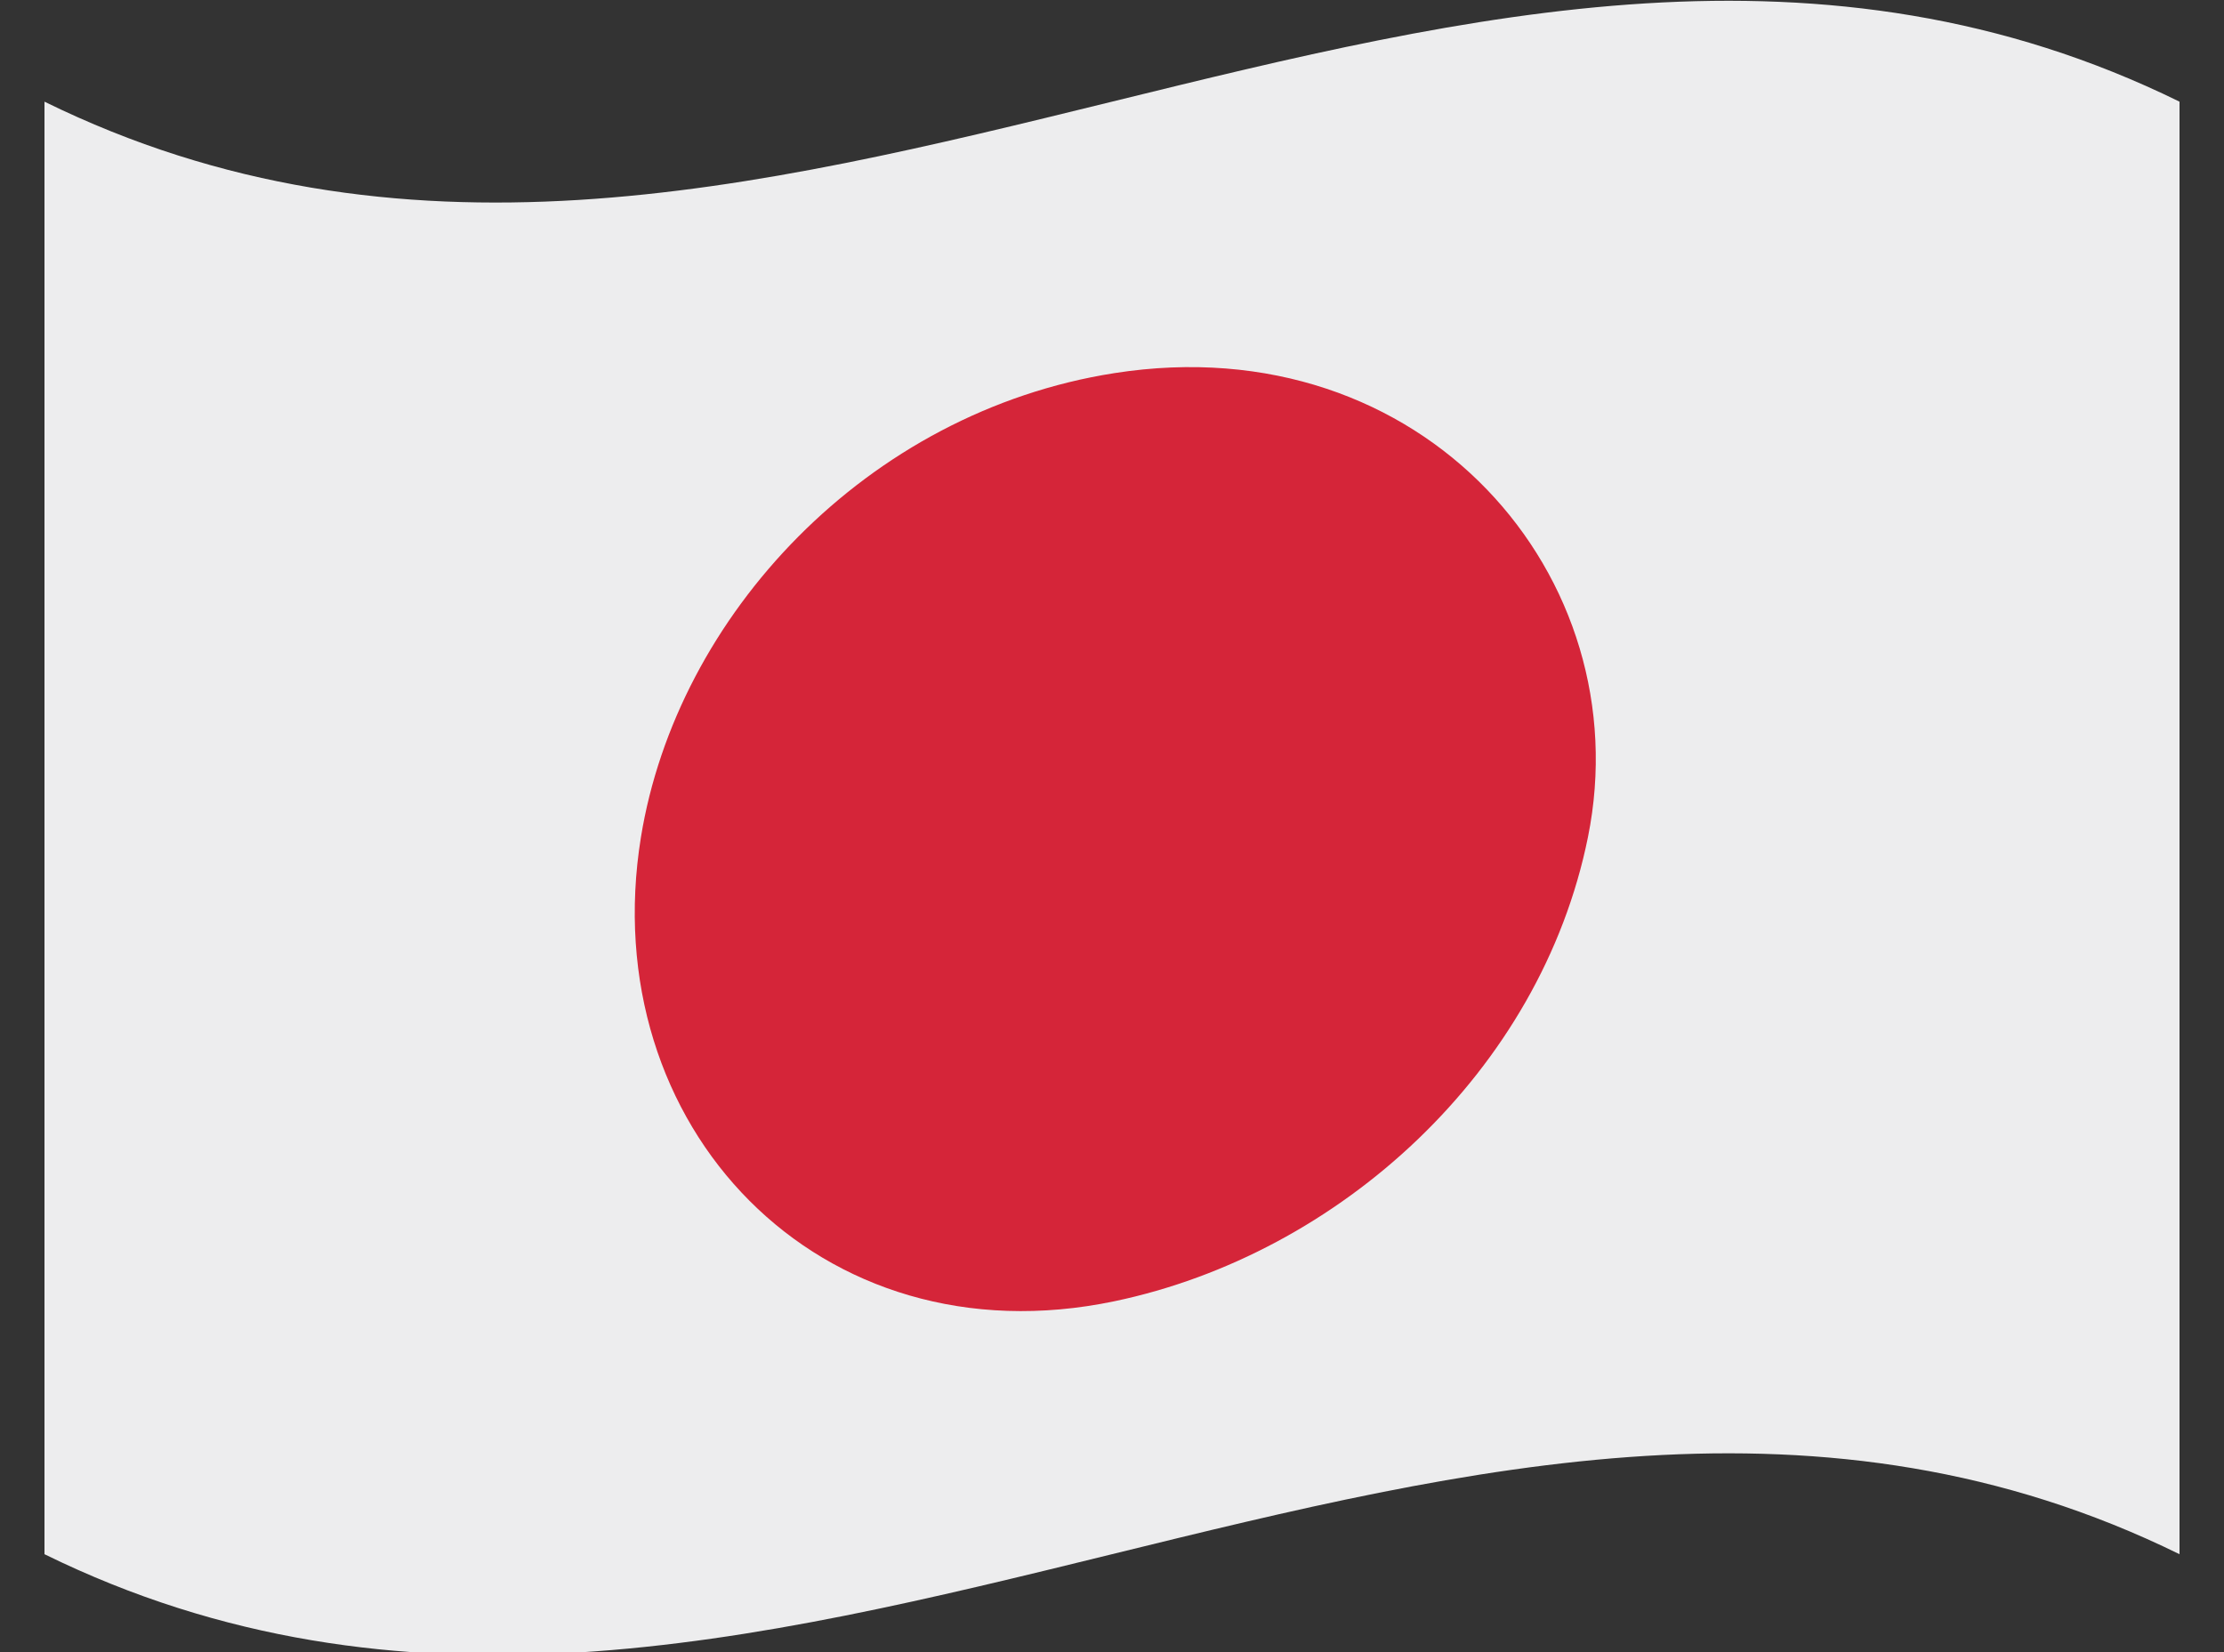 <?xml version="1.0" encoding="UTF-8" standalone="no"?>
<svg
   xmlns:dc="http://purl.org/dc/elements/1.1/"
   xmlns:cc="http://creativecommons.org/ns#"
   xmlns:rdf="http://www.w3.org/1999/02/22-rdf-syntax-ns#"
   xmlns:svg="http://www.w3.org/2000/svg"
   xmlns="http://www.w3.org/2000/svg"
   xmlns:sodipodi="http://sodipodi.sourceforge.net/DTD/sodipodi-0.dtd"
   xmlns:inkscape="http://www.inkscape.org/namespaces/inkscape"
   width="35px"
   height="26px"
   viewBox="0 0 35 26"
   version="1.1"
   id="svg3009"
   inkscape:version="0.48.4 r9939"
   sodipodi:docname="flag.svg">
  <rect x="0" y="0" width="35" height="26" fill="#333333" stroke="none"/>
  <sodipodi:namedview
     pagecolor="#ffffff"
     bordercolor="#666666"
     borderopacity="1"
     objecttolerance="10"
     gridtolerance="10"
     guidetolerance="10"
     inkscape:pageopacity="0"
     inkscape:pageshadow="2"
     inkscape:window-width="1366"
     inkscape:window-height="705"
     id="namedview3029"
     showgrid="false"
     inkscape:zoom="19.923077"
     inkscape:cx="20.463721"
     inkscape:cy="13"
     inkscape:window-x="-8"
     inkscape:window-y="-8"
     inkscape:window-maximized="1"
     inkscape:current-layer="svg3009" />
  <!-- Generator: Sketch 40 (33762) - http://www.bohemiancoding.com/sketch -->
  <title
     id="title3011">Group</title>
  <desc
     id="desc3013">Created with Sketch.</desc>
  <defs
     id="defs3015" />
  <path
     d="m 34.3,24.459 c -11.2,-5.5 -22.4,5.5 -33.6,0 L 0.7,1.6 c 11.2,5.5 22.4,-5.5 33.6,0 l 0,22.859 z"
     id="Shape"
     inkscape:connector-curvature="0"
     style="fill:#ededee;stroke:none"
     sodipodi:nodetypes="cccccc" />
  <path
     transform="matrix(1.183,0,0,1.233,-3.868,-4.277)"
     style="fill:#d52539;fill-opacity:1"
     d="m 24.394,14.154 c -0.629,2.987 -3.306,5.322 -6.299,5.923 -3.927,0.788 -6.922,-2.235 -6.299,-5.923 0.478,-2.826 3.004,-5.428 6.299,-5.923 4.114,-0.618 6.998,2.604 6.299,5.923 z"
     id="path3066"
     inkscape:connector-curvature="0"
     sodipodi:nodetypes="sssss" />
</svg>
